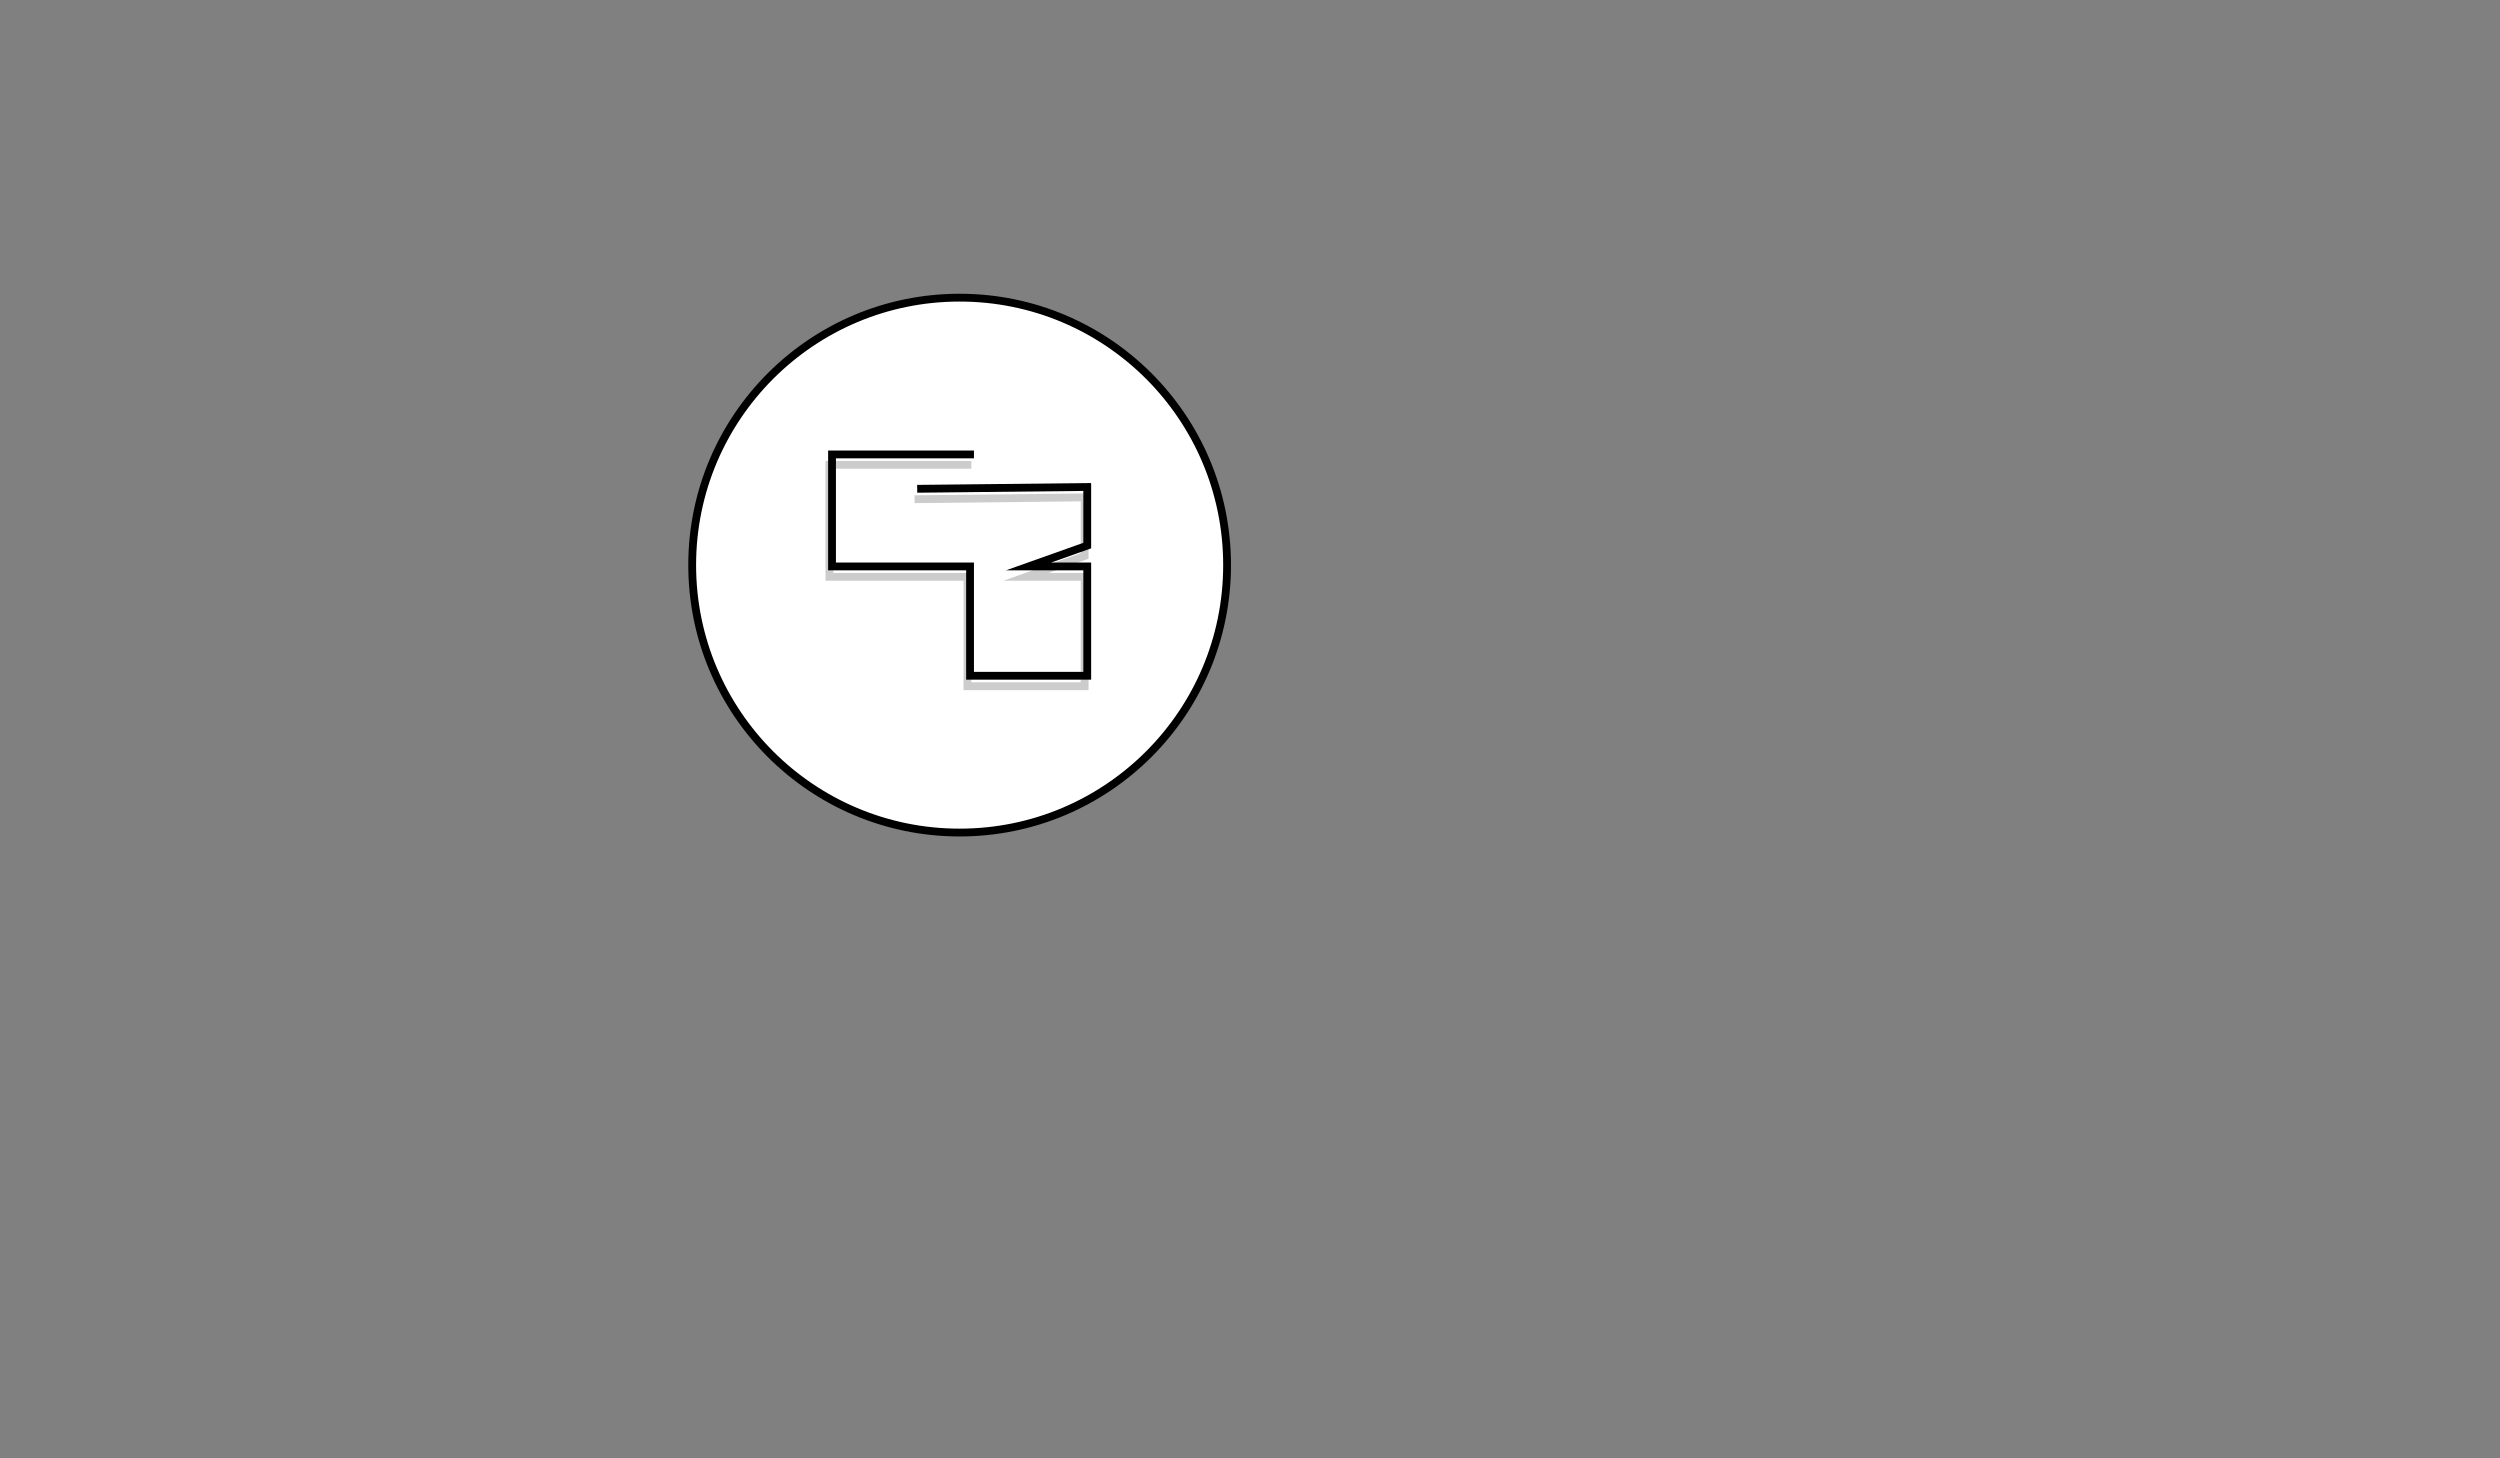 <?xml version="1.0" encoding="utf-8"?>
<!-- Generator: Adobe Illustrator 19.2.1, SVG Export Plug-In . SVG Version: 6.00 Build 0)  -->
<svg version="1.1" id="Layer_1" xmlns="http://www.w3.org/2000/svg" xmlns:xlink="http://www.w3.org/1999/xlink" x="0px" y="0px"
	 viewBox="0 0 960 560" style="enable-background:new 0 0 960 560;" xml:space="preserve">
<rect x="0" y="0" width="960" height="560" fill="#808080" stroke="none"/>
<style type="text/css">
	.st0{fill:#FFFFFF;stroke:#000000;stroke-width:3;stroke-miterlimit:10;}
	.st1{fill:#FFFFFF;stroke:#CCCCCC;stroke-width:3;stroke-miterlimit:10;}
	.st2{fill:none;stroke:#000000;stroke-width:3;stroke-miterlimit:10;}
</style>
<circle class="st0" cx="368.5" cy="217" r="102.7"/>
<polyline class="st1" points="373,178.5 318.5,178.5 318.5,221.5 371.5,221.5 371.5,263.5 416.5,263.5 416.5,221.5 394,221.5 
	416.5,213.5 416.5,191 351.2,191.7 "/>
<polyline class="st2" points="374,174.5 319.5,174.5 319.5,217.5 372.5,217.5 372.5,259.5 417.5,259.5 417.5,217.5 395,217.5 
	417.5,209.5 417.5,187 352.2,187.7 "/>
</svg>
